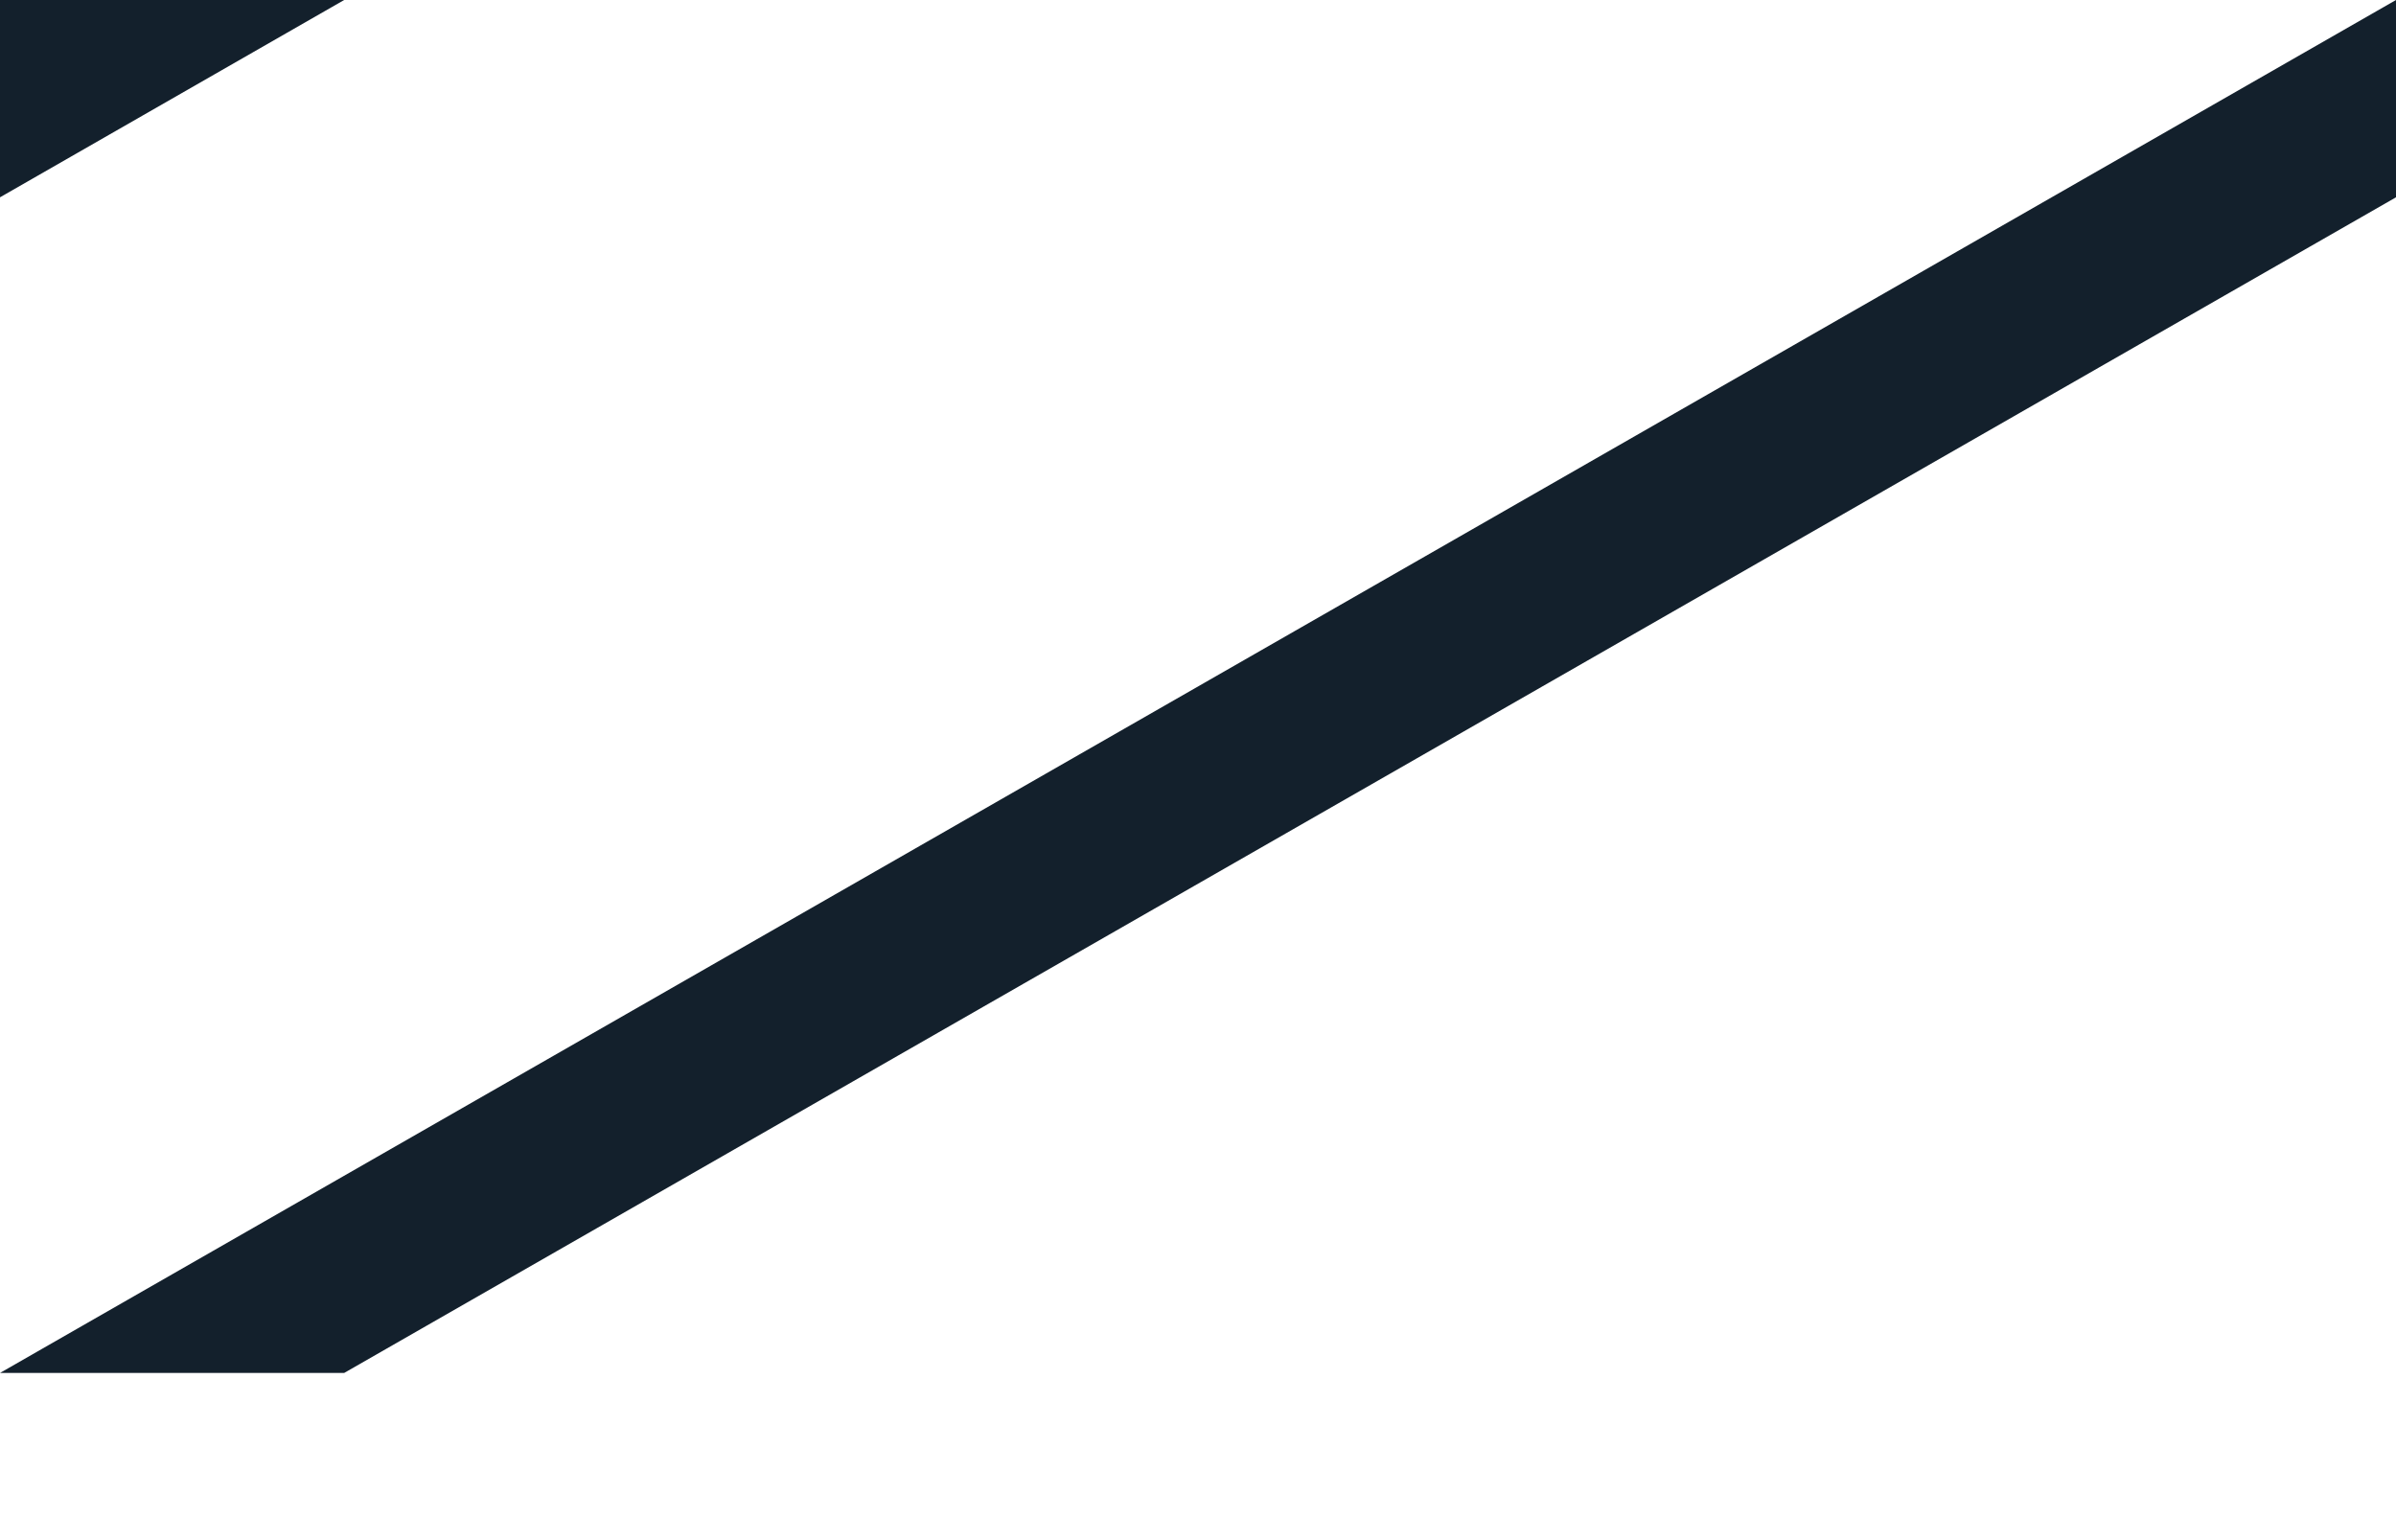 <?xml version="1.0" encoding="UTF-8" standalone="no"?>
<!DOCTYPE svg PUBLIC "-//W3C//DTD SVG 1.1//EN" "http://www.w3.org/Graphics/SVG/1.1/DTD/svg11.dtd">
<svg width="100%" height="100%" viewBox="0 0 14 9" version="1.1" xmlns="http://www.w3.org/2000/svg" xmlns:xlink="http://www.w3.org/1999/xlink" xml:space="preserve" xmlns:serif="http://www.serif.com/" style="fill-rule:evenodd;clip-rule:evenodd;stroke-linejoin:round;stroke-miterlimit:2;">
    <g transform="matrix(1,0,0,1,-134,-257)">
        <g transform="matrix(1,0,0,1,-70.675,159.011)">
            <g transform="matrix(1,0,0,1,70.675,-159.011)">
                <path d="M136.011,257L134,257L134,258.153L136.011,257Z" style="fill:rgb(19,32,44);"/>
            </g>
        </g>
        <g transform="matrix(1,0,0,1,-70.675,159.011)">
            <g transform="matrix(1,0,0,1,70.675,-159.011)">
                <path d="M148,257L134,265.023L136.011,265.023L148,258.153L148,257Z" style="fill:rgb(19,32,44);"/>
            </g>
        </g>
    </g>
</svg>
